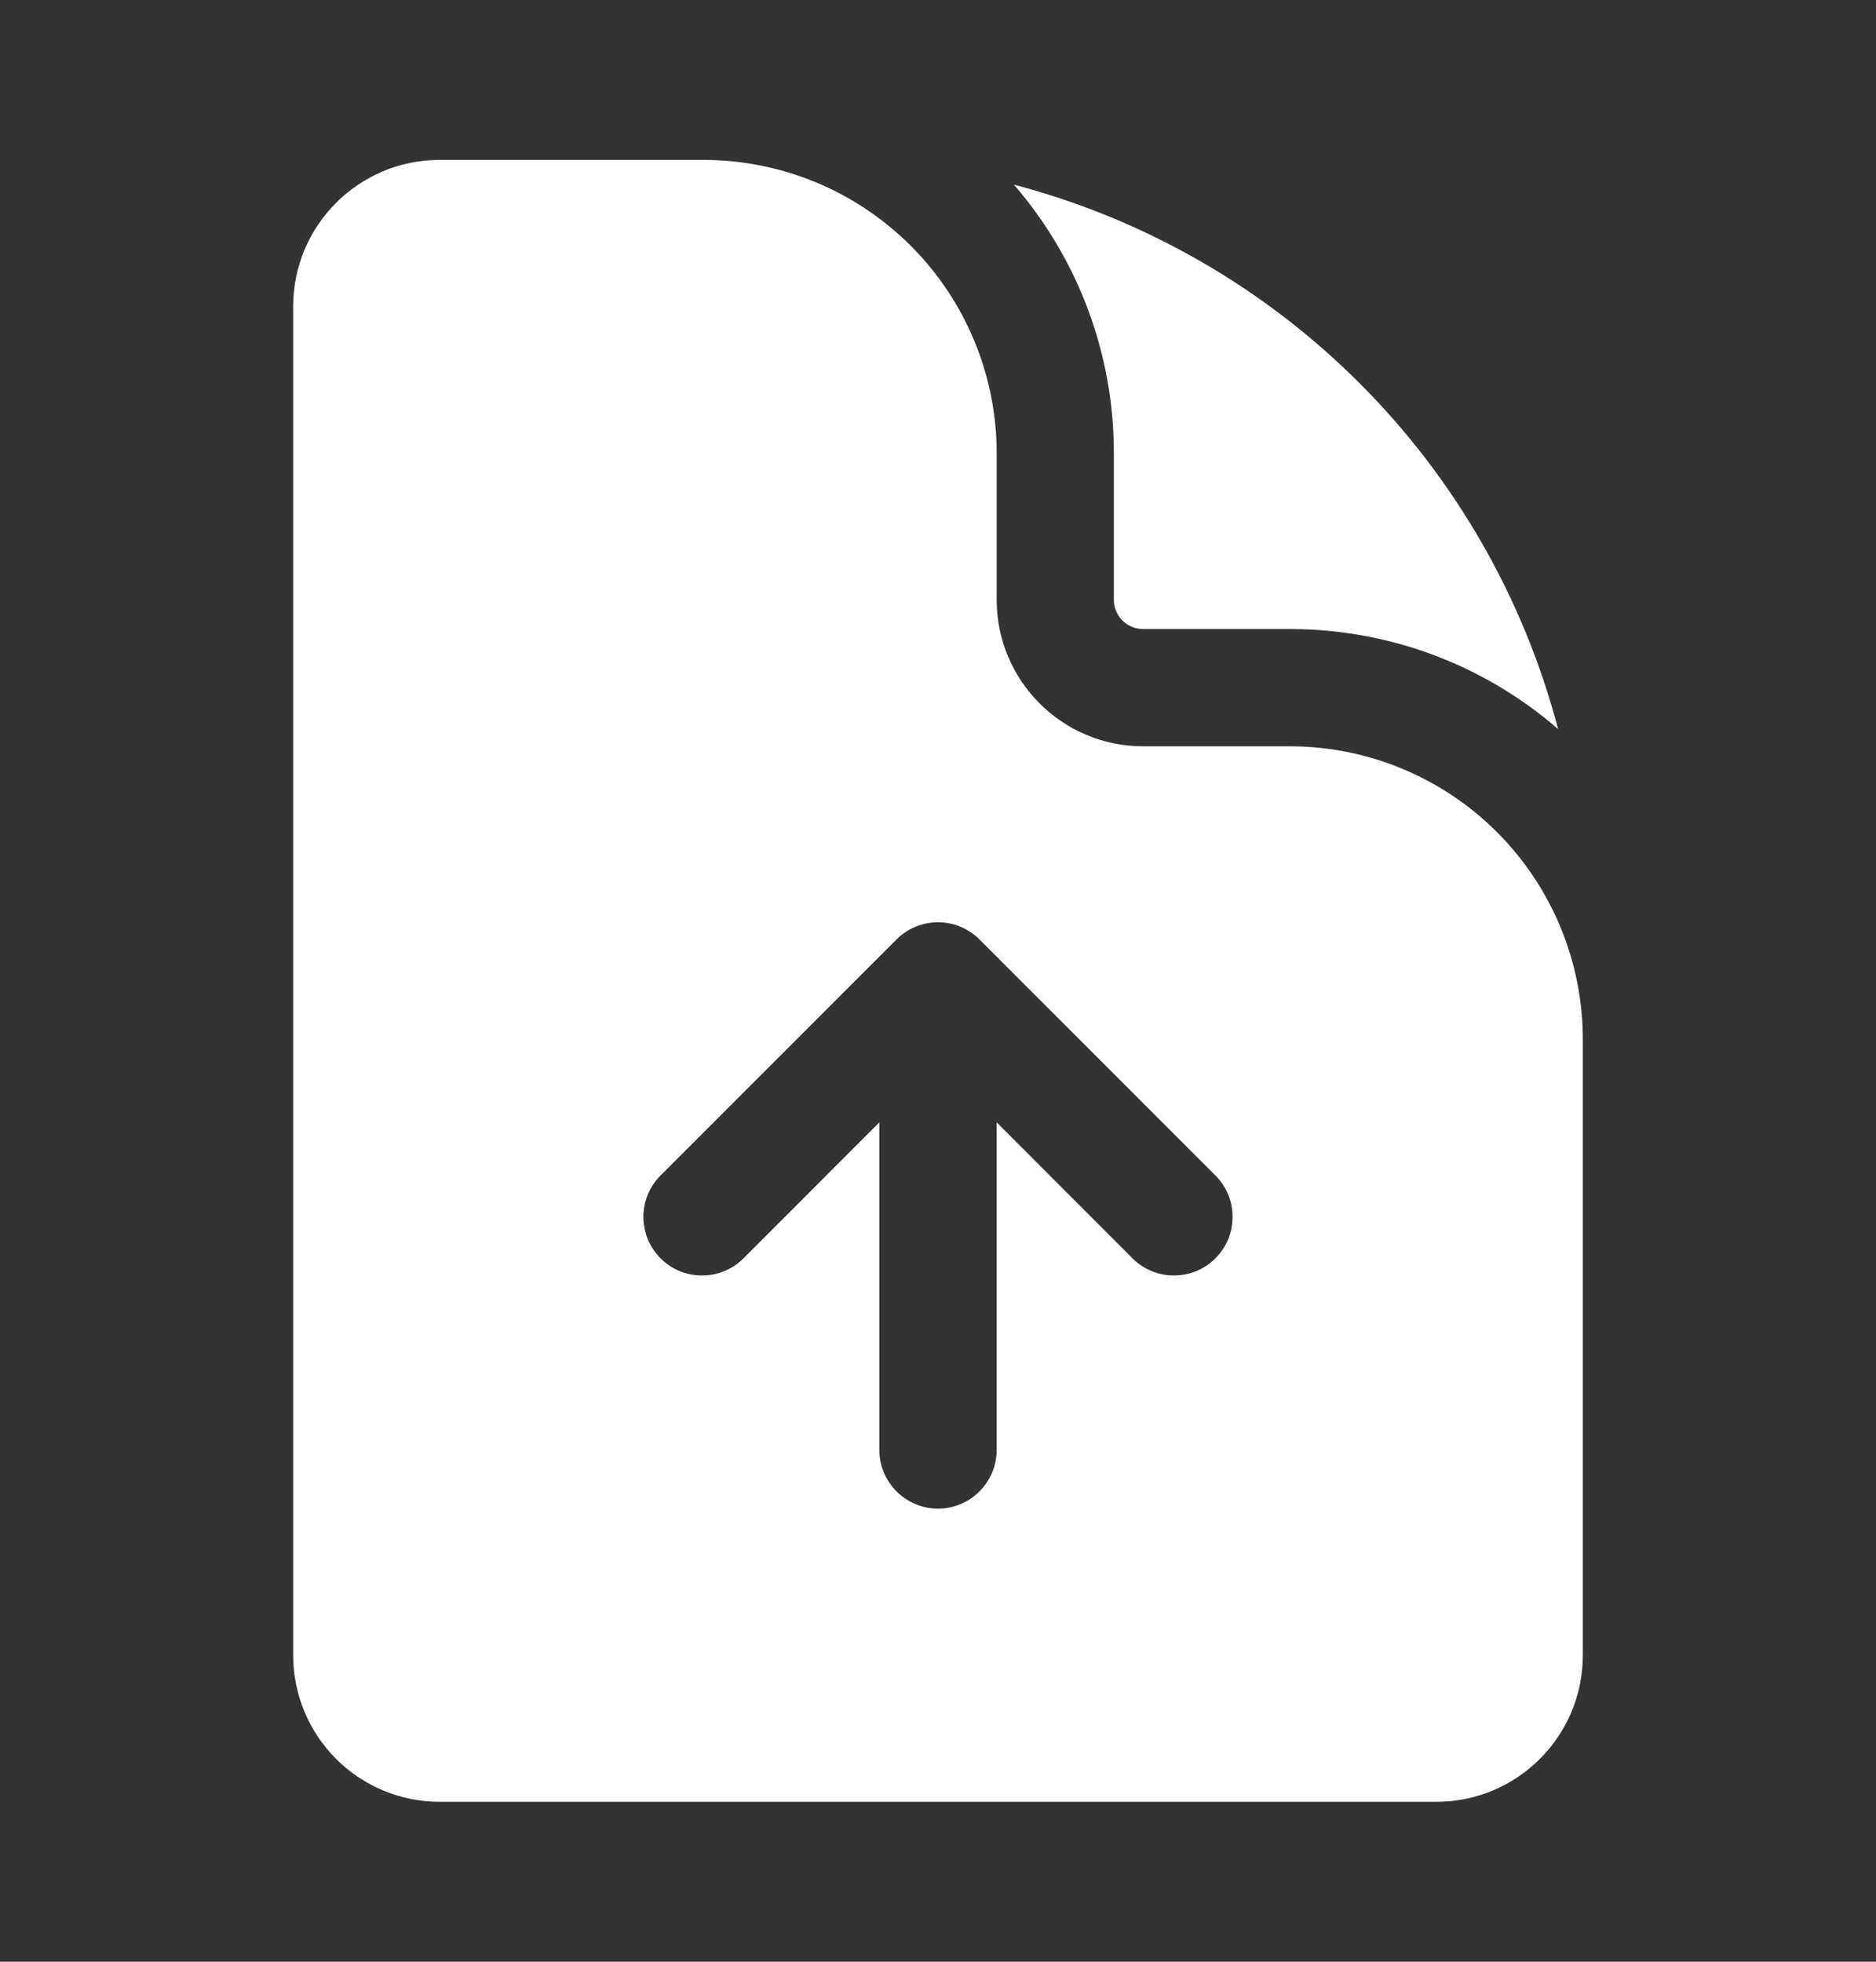 <svg width="22" height="23" viewBox="0 0 22 23" fill="none" xmlns="http://www.w3.org/2000/svg">
<rect x="0" y="0" width="22" height="23" fill="#333333" stroke="none"/>
<path fill-rule="evenodd" clip-rule="evenodd" d="M5.156 1.875H8.25C9.162 1.875 10.036 2.237 10.681 2.882C11.325 3.526 11.688 4.401 11.688 5.312V7.031C11.688 7.981 12.457 8.75 13.406 8.75H15.125C16.037 8.75 16.911 9.112 17.556 9.757C18.2 10.402 18.562 11.276 18.562 12.188V19.406C18.562 20.355 17.793 21.125 16.844 21.125H5.156C4.7 21.125 4.263 20.944 3.941 20.622C3.619 20.299 3.438 19.862 3.438 19.406V3.594C3.438 2.644 4.207 1.875 5.156 1.875ZM11.486 11.014C11.357 10.885 11.182 10.813 11 10.813C10.818 10.813 10.643 10.885 10.514 11.014L7.764 13.764C7.697 13.827 7.642 13.903 7.605 13.987C7.567 14.072 7.547 14.163 7.545 14.255C7.544 14.347 7.561 14.439 7.595 14.525C7.63 14.61 7.681 14.688 7.747 14.753C7.812 14.819 7.89 14.87 7.975 14.905C8.061 14.939 8.153 14.956 8.245 14.954C8.337 14.953 8.428 14.933 8.513 14.895C8.597 14.858 8.673 14.803 8.736 14.736L10.312 13.159V17C10.312 17.182 10.385 17.357 10.514 17.486C10.643 17.615 10.818 17.688 11 17.688C11.182 17.688 11.357 17.615 11.486 17.486C11.615 17.357 11.688 17.182 11.688 17V13.159L13.264 14.736C13.327 14.803 13.403 14.858 13.487 14.895C13.572 14.933 13.663 14.953 13.755 14.954C13.847 14.956 13.939 14.939 14.025 14.905C14.11 14.87 14.188 14.819 14.253 14.753C14.319 14.688 14.37 14.61 14.405 14.525C14.439 14.439 14.456 14.347 14.454 14.255C14.453 14.163 14.433 14.072 14.395 13.987C14.358 13.903 14.303 13.827 14.236 13.764L11.486 11.014Z" fill="white"/>
<path d="M13.062 5.313C13.064 4.157 12.647 3.039 11.89 2.165C13.424 2.568 14.823 3.372 15.944 4.493C17.066 5.615 17.869 7.014 18.272 8.548C17.399 7.79 16.281 7.374 15.125 7.375H13.406C13.315 7.375 13.227 7.339 13.163 7.275C13.098 7.21 13.062 7.123 13.062 7.032V5.313Z" fill="white"/>
</svg>
